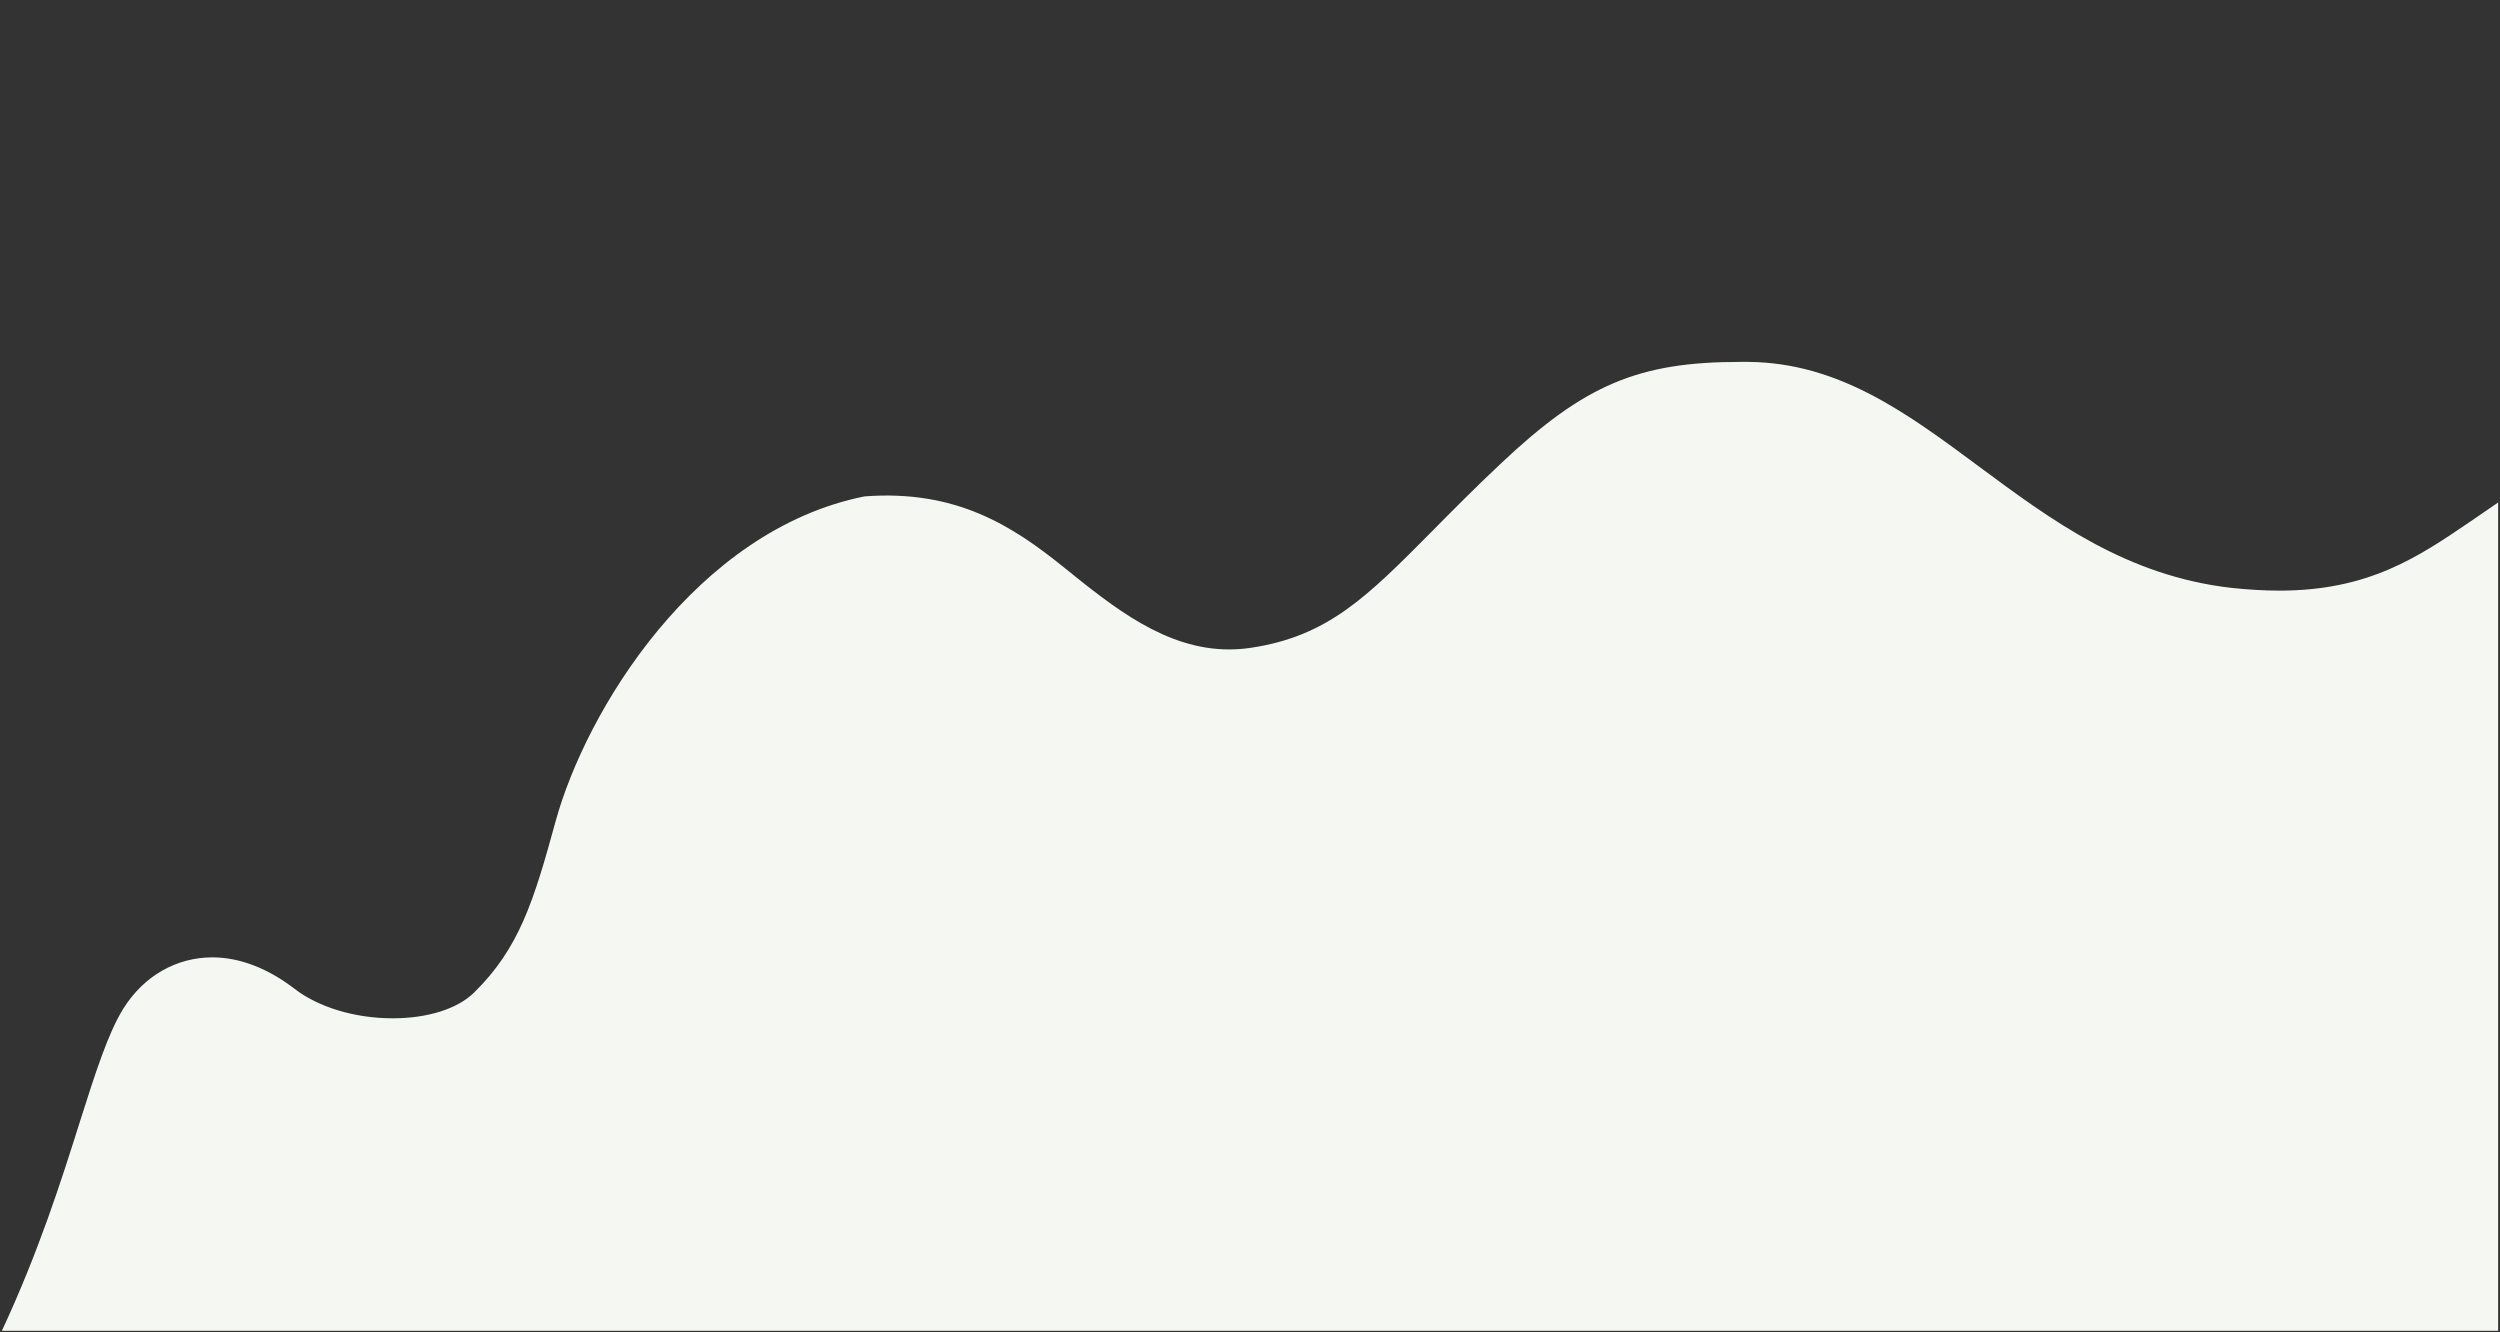 <?xml version="1.0" encoding="utf-8"?>
<!-- Generator: Adobe Illustrator 23.0.6, SVG Export Plug-In . SVG Version: 6.00 Build 0)  -->
<svg version="1.1" id="Layer_1" xmlns="http://www.w3.org/2000/svg" xmlns:xlink="http://www.w3.org/1999/xlink" x="0px" y="0px"
	 viewBox="0 0 931.2 496.2" style="enable-background:new 0 0 931.2 496.2;" xml:space="preserve">
<rect x="0" y="0" width="931.2" height="496.2" fill="#333333" stroke="none"/>
<style type="text/css">
	.st0{fill:#F5F8F2;}
</style>
<title>wavy-footer</title>
<g>
	<g id="Layer_1-2">
		<g id="Layer_1-2-2">
			<path class="st0" d="M930.6,187.1c0,0-10.5,7.2-10.5,7.2C900.7,207.5,882.3,220,849,220c-5.9,0-11.8-0.4-17.6-1
				c-39.2-4.4-67.1-25.1-94.1-45.1c-26.8-19.9-52.1-38.7-85.9-39.1h-3.2c-38,0-58,8.5-89.1,37.8c-10.1,9.5-18.5,18-25.9,25.5
				c-24.1,24.3-38.6,38.9-67.3,43.2c-2.7,0.4-5.4,0.6-8.1,0.6c-23.6,0-42.9-15.5-61.8-30.8c-18.9-15.2-39.9-28.8-74-26.2
				c0,0,0,0,0,0c-62.7,12.6-103.7,79.6-115.1,121.2c-8.1,29.6-13.5,47.1-30.3,63.6c-6.2,6.1-17.3,9.6-30.4,9.6
				c-13.9,0-27.6-4.1-36.5-11c-9.9-7.6-20.4-11.7-30.6-11.7c-13.4,0-25.5,6.9-33.1,19c-5.7,9.1-10.4,23.8-16.3,42.4
				c-6.8,21.6-15.3,48.3-29,77.7h929.8V187.1z"/>
		</g>
	</g>
</g>
</svg>

